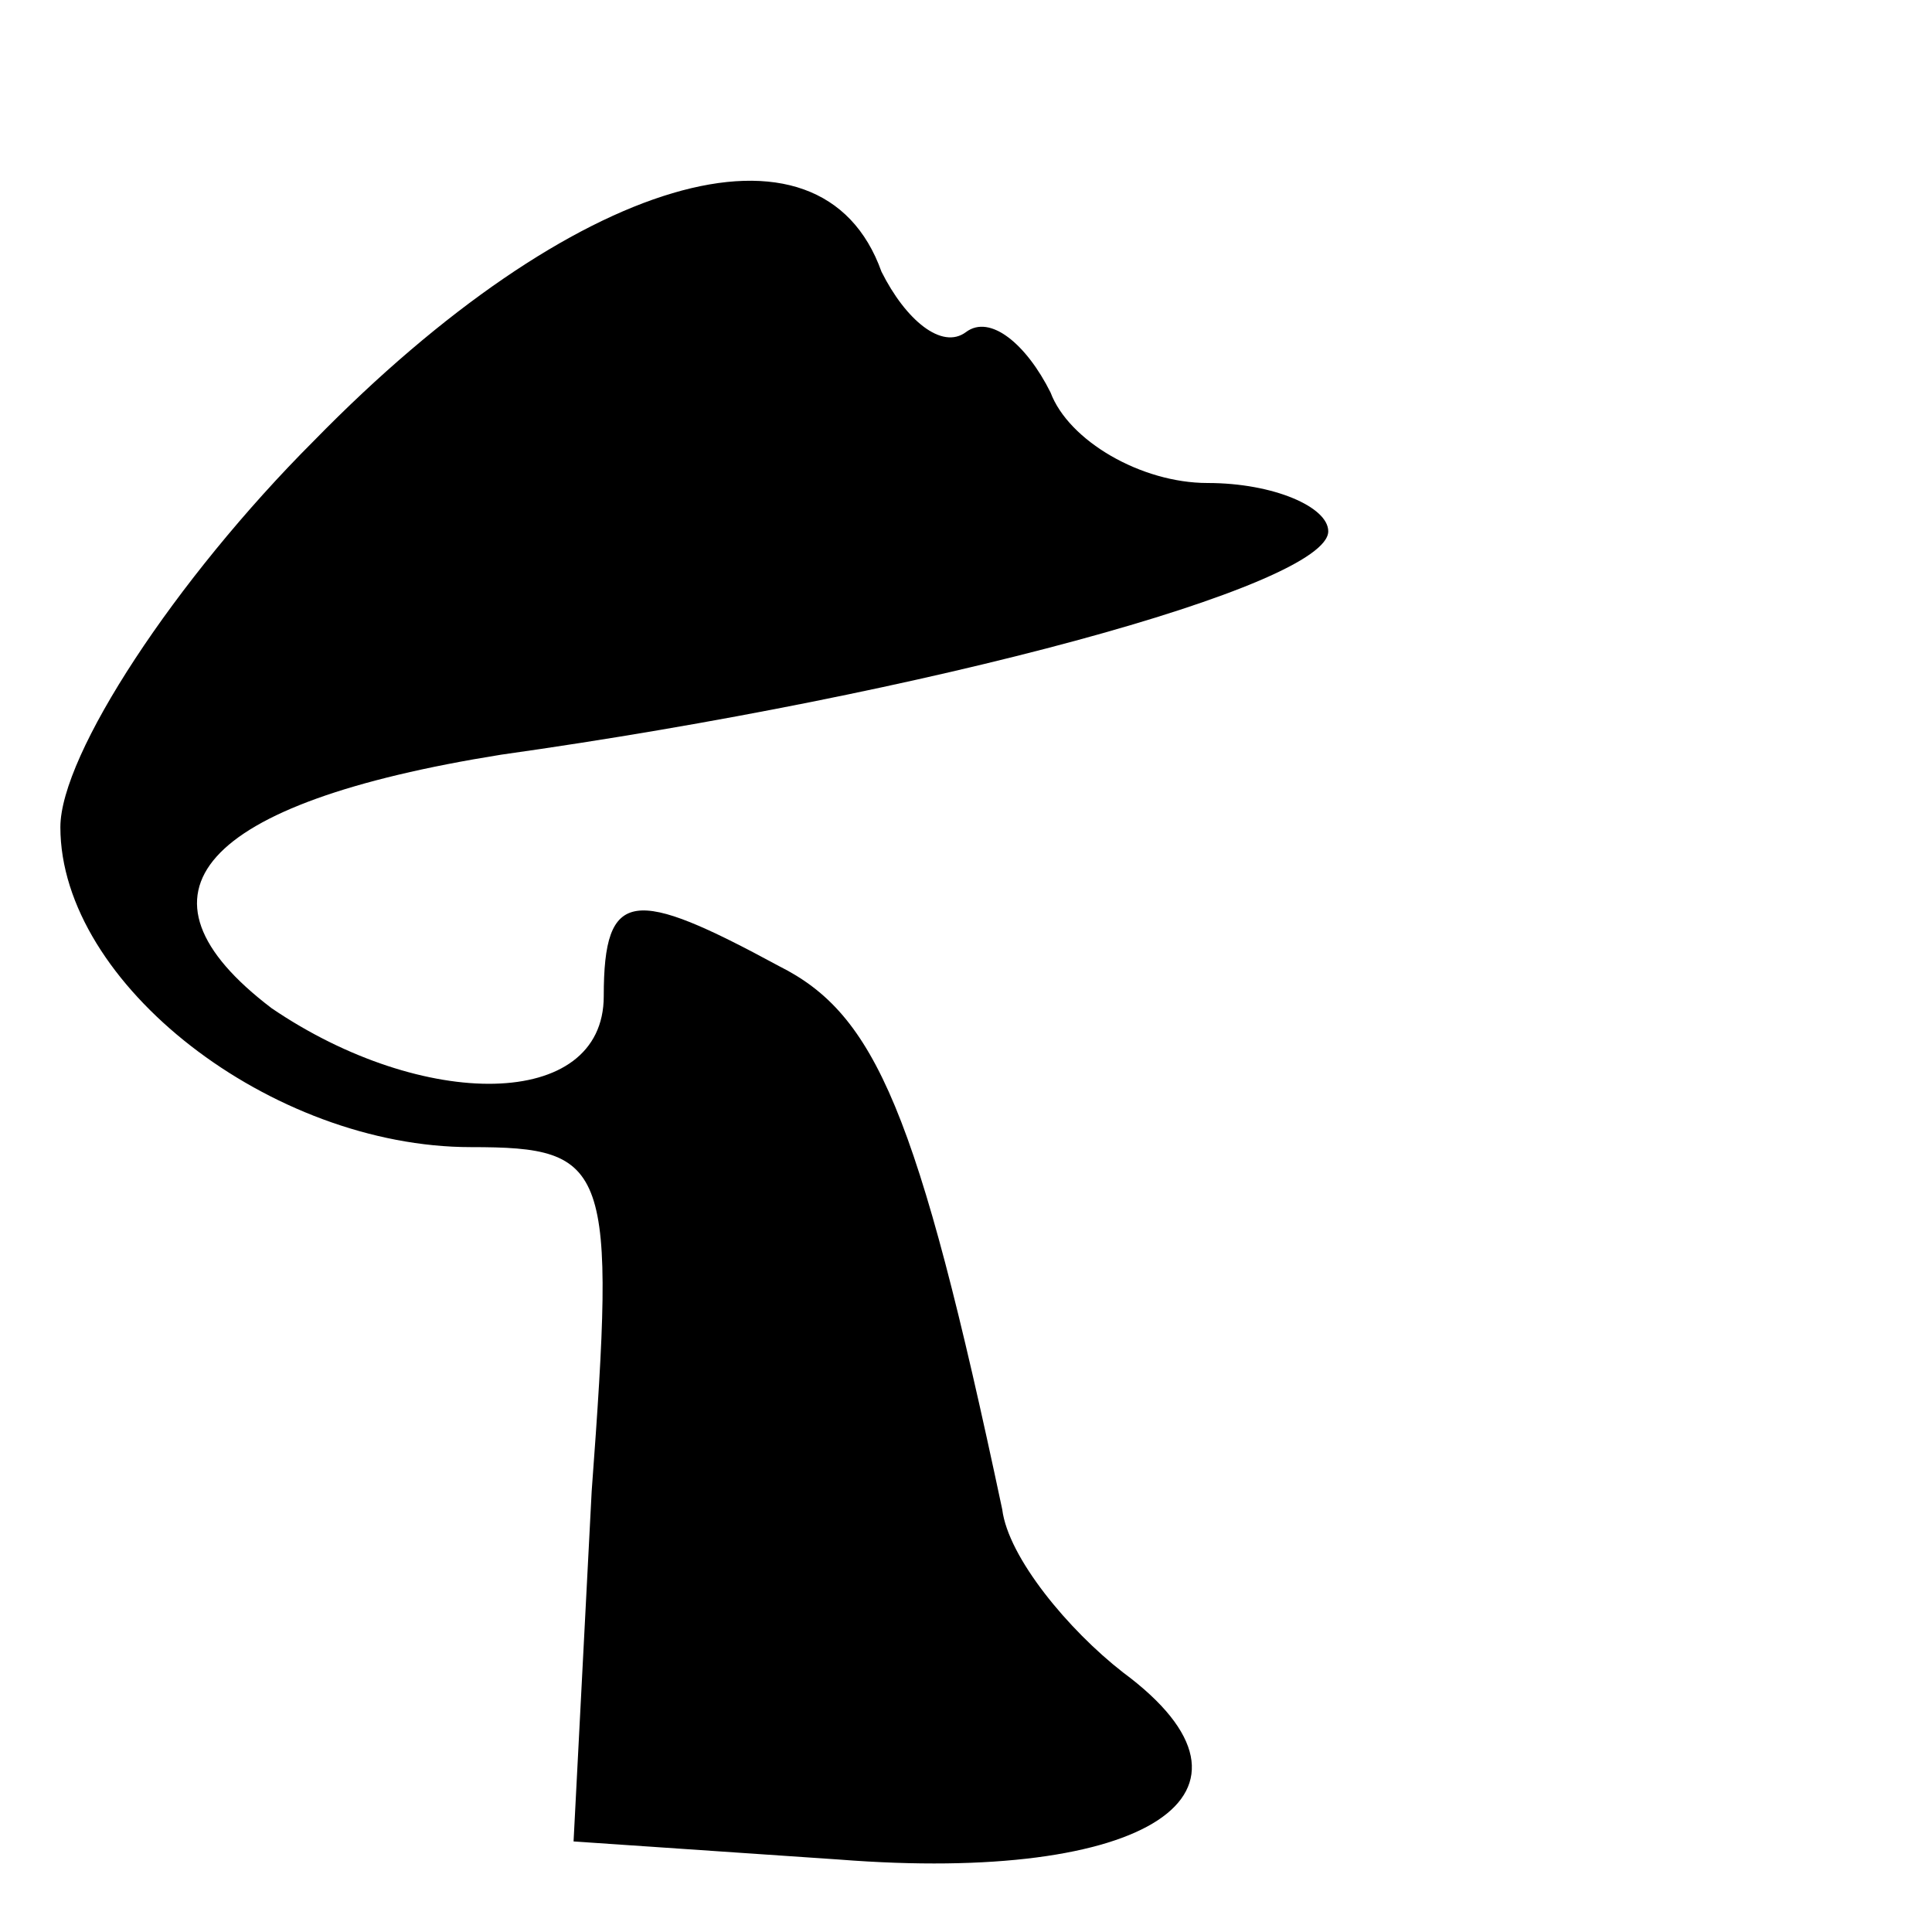 <?xml version="1.0" standalone="no"?>
<!DOCTYPE svg PUBLIC "-//W3C//DTD SVG 20010904//EN"
 "http://www.w3.org/TR/2001/REC-SVG-20010904/DTD/svg10.dtd">
<svg version="1.0" xmlns="http://www.w3.org/2000/svg"
 width="32pt" height="32pt" viewBox="0 0 32 32"
 preserveAspectRatio="xMidYMid meet">
<g transform="translate(0,32) scale(0.1,-0.1)"
fill="#000000" stroke="none">
<path fill="#000000" stroke="none" d="M52 247 c-23 -23 -42 -52 -42 -64 0
-26 35 -53 68 -53 23 0 24 -3 20 -57 l-3 -58 44 -3 c51 -4 74 11 47 31 -9 7
-19 19 -20 27 -14 66 -21 82 -37 90 -24 13 -29 13 -29 -5 0 -19 -30 -19 -55
-2 -25 19 -12 34 38 42 71 10 137 28 137 37 0 4 -9 8 -20 8 -11 0 -23 7 -26
15 -4 8 -10 13 -14 10 -4 -3 -10 2 -14 10 -10 28 -51 16 -94 -28z"/>
</g>
</svg>
